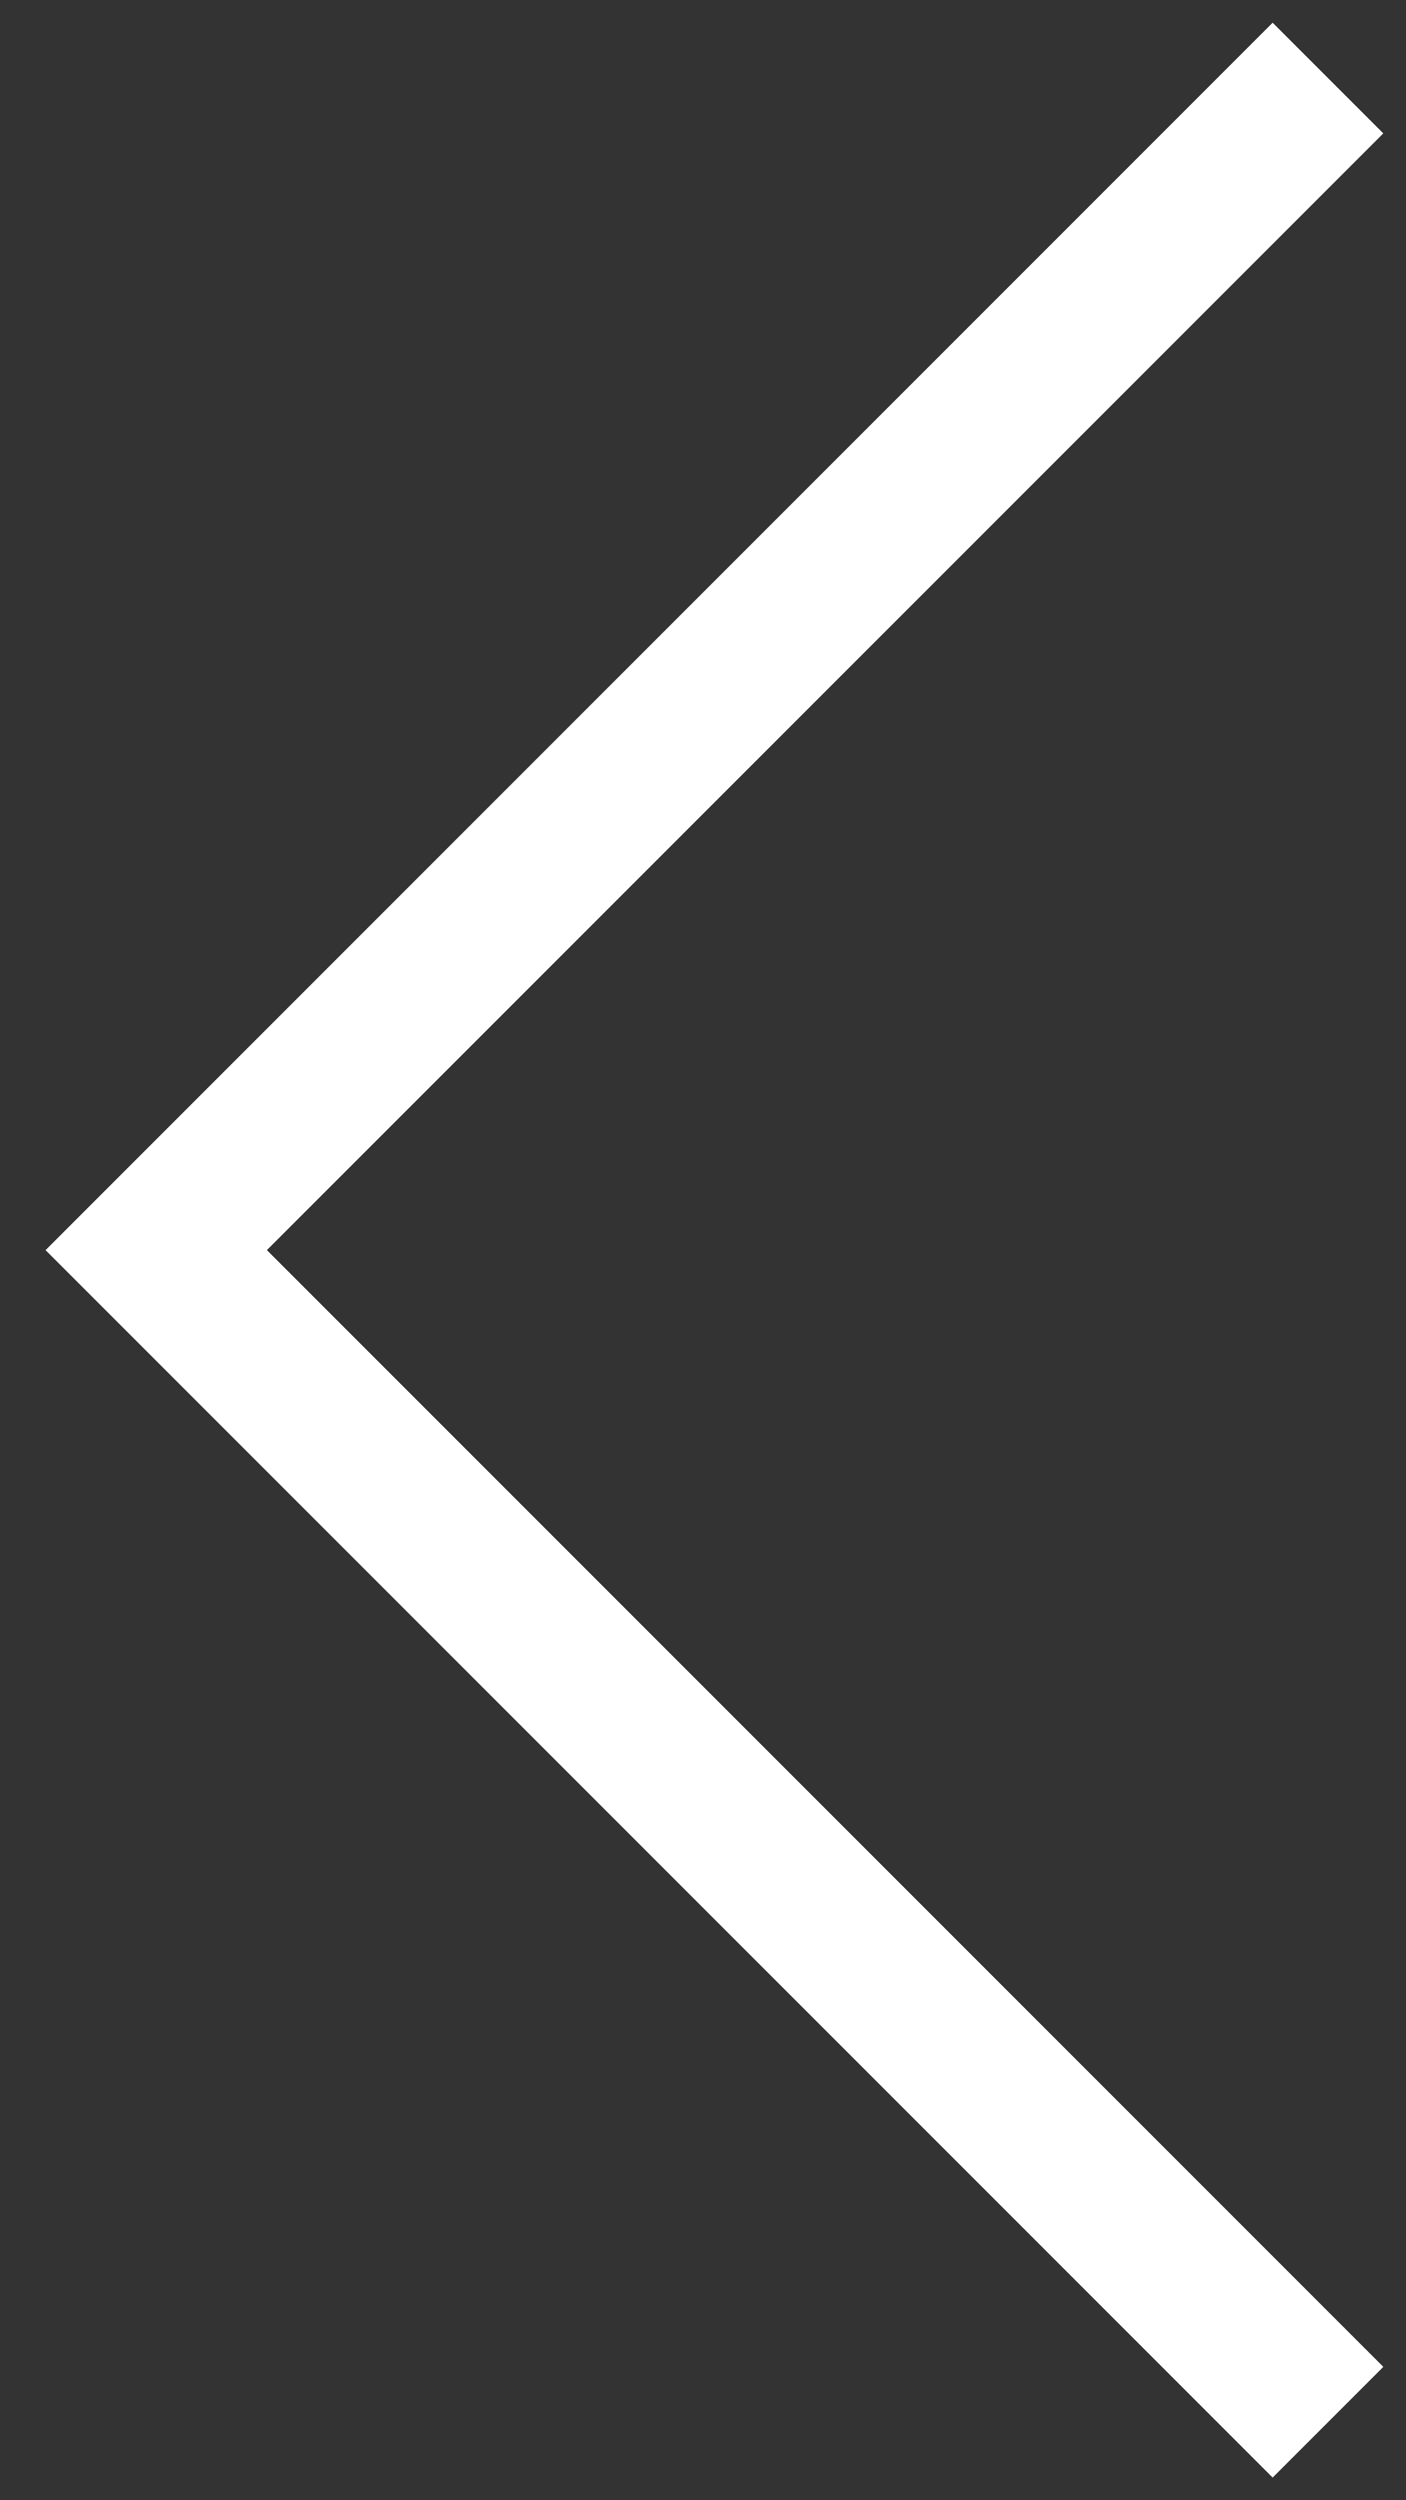 <svg width="9" height="16" viewBox="0 0 9 16" fill="none" xmlns="http://www.w3.org/2000/svg">
<rect x="0" y="0" width="9" height="16" fill="#333333" stroke="none"/>
<path d="M8.5 15.5L1 8L8.5 0.5" stroke="white"/>
<path d="M8.5 15.5L1 8L8.5 0.5" stroke="white"/>
<path d="M8.5 15.5L1 8L8.5 0.5" stroke="white"/>
</svg>
